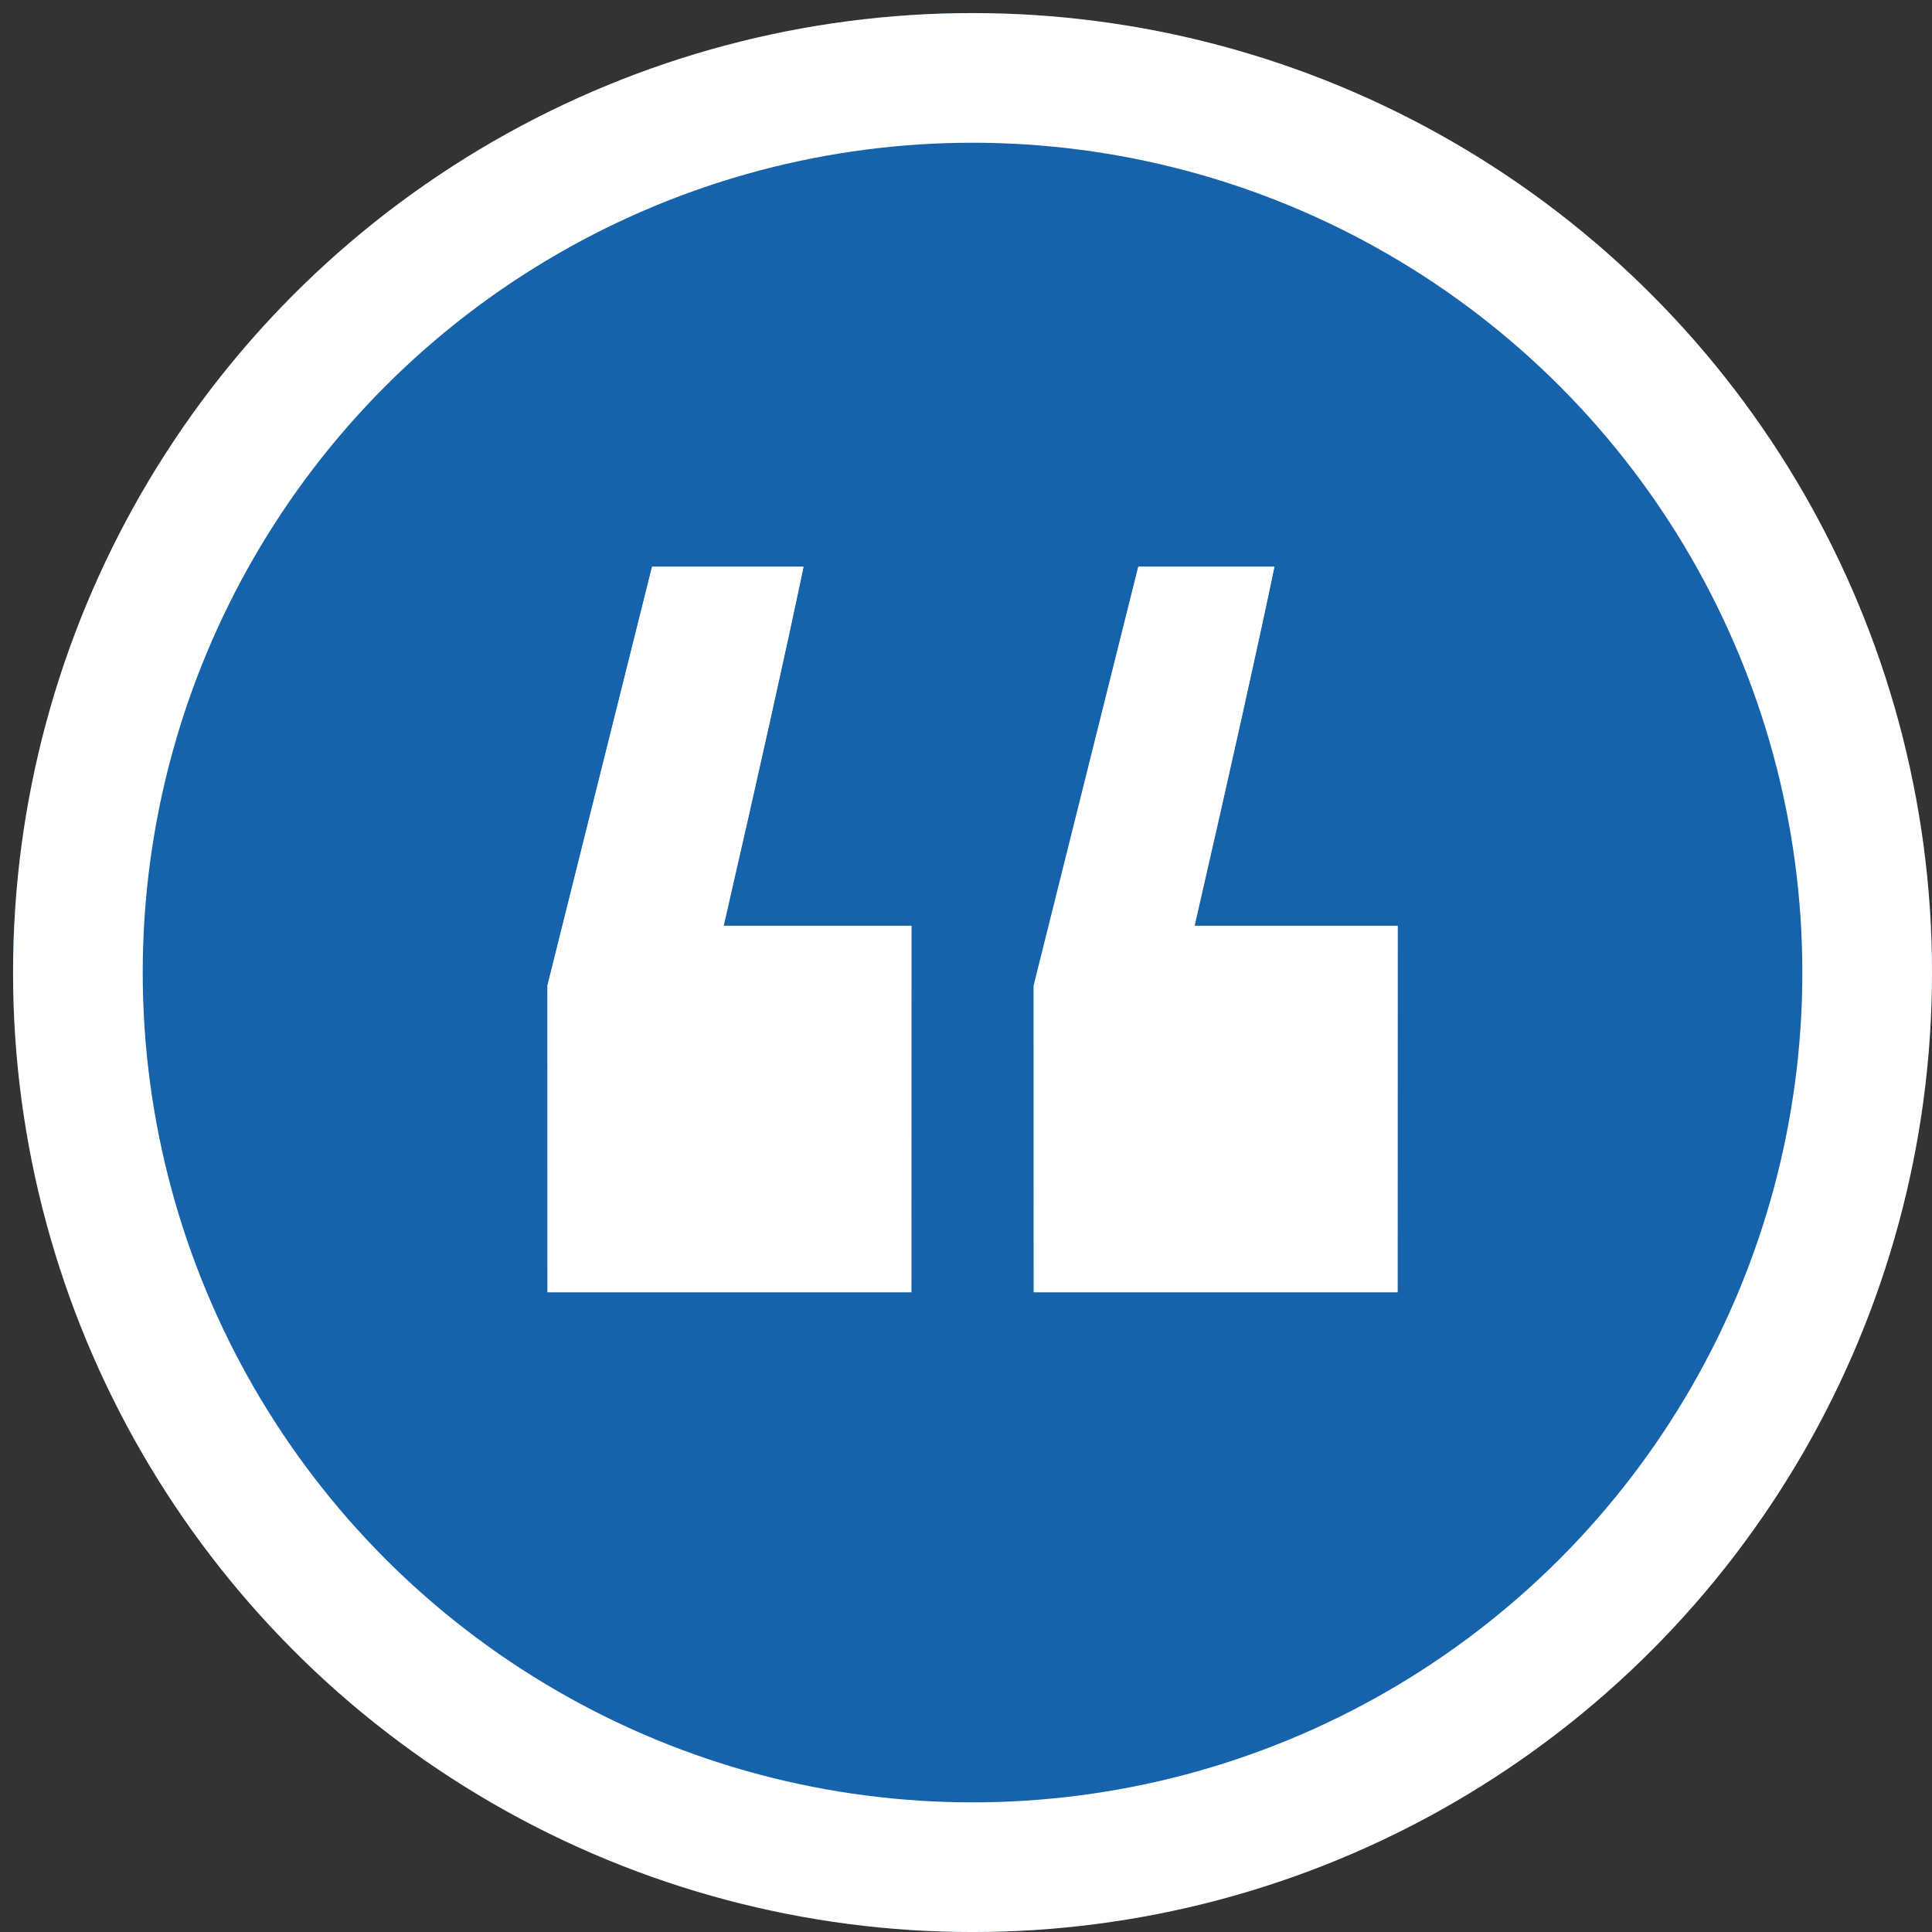 <svg width="126" height="126" viewBox="0 0 126 126" fill="none" xmlns="http://www.w3.org/2000/svg">
<rect x="0" y="0" width="126" height="126" fill="#333333" stroke="none"/>
<circle cx="63.426" cy="63.427" r="62.574" fill="#1663AB"/>
<circle cx="63.426" cy="63.427" r="58.346" stroke="white" stroke-width="8.456"/>
<path d="M52.401 36.959C51.317 42.163 49.582 49.969 47.197 60.377H59.442V84.282H35.699V64.28L42.529 36.959H52.401ZM83.112 36.959C82.028 42.163 80.294 49.969 77.908 60.377H91.154V84.282H67.411V64.28L74.241 36.959H83.112Z" fill="white"/>
<path d="M52.401 36.959C51.317 42.163 49.582 49.969 47.197 60.377H59.442V84.282H35.699V64.28L42.529 36.959H52.401ZM83.112 36.959C82.028 42.163 80.294 49.969 77.908 60.377H91.154V84.282H67.411V64.28L74.241 36.959H83.112Z" fill="url(#paint0_linear)"/>
<defs>
<linearGradient id="paint0_linear" x1="63.426" y1="36.959" x2="63.426" y2="84.282" gradientUnits="userSpaceOnUse">
<stop stop-color="white"/>
<stop offset="1" stop-color="white" stop-opacity="0"/>
</linearGradient>
</defs>
</svg>
